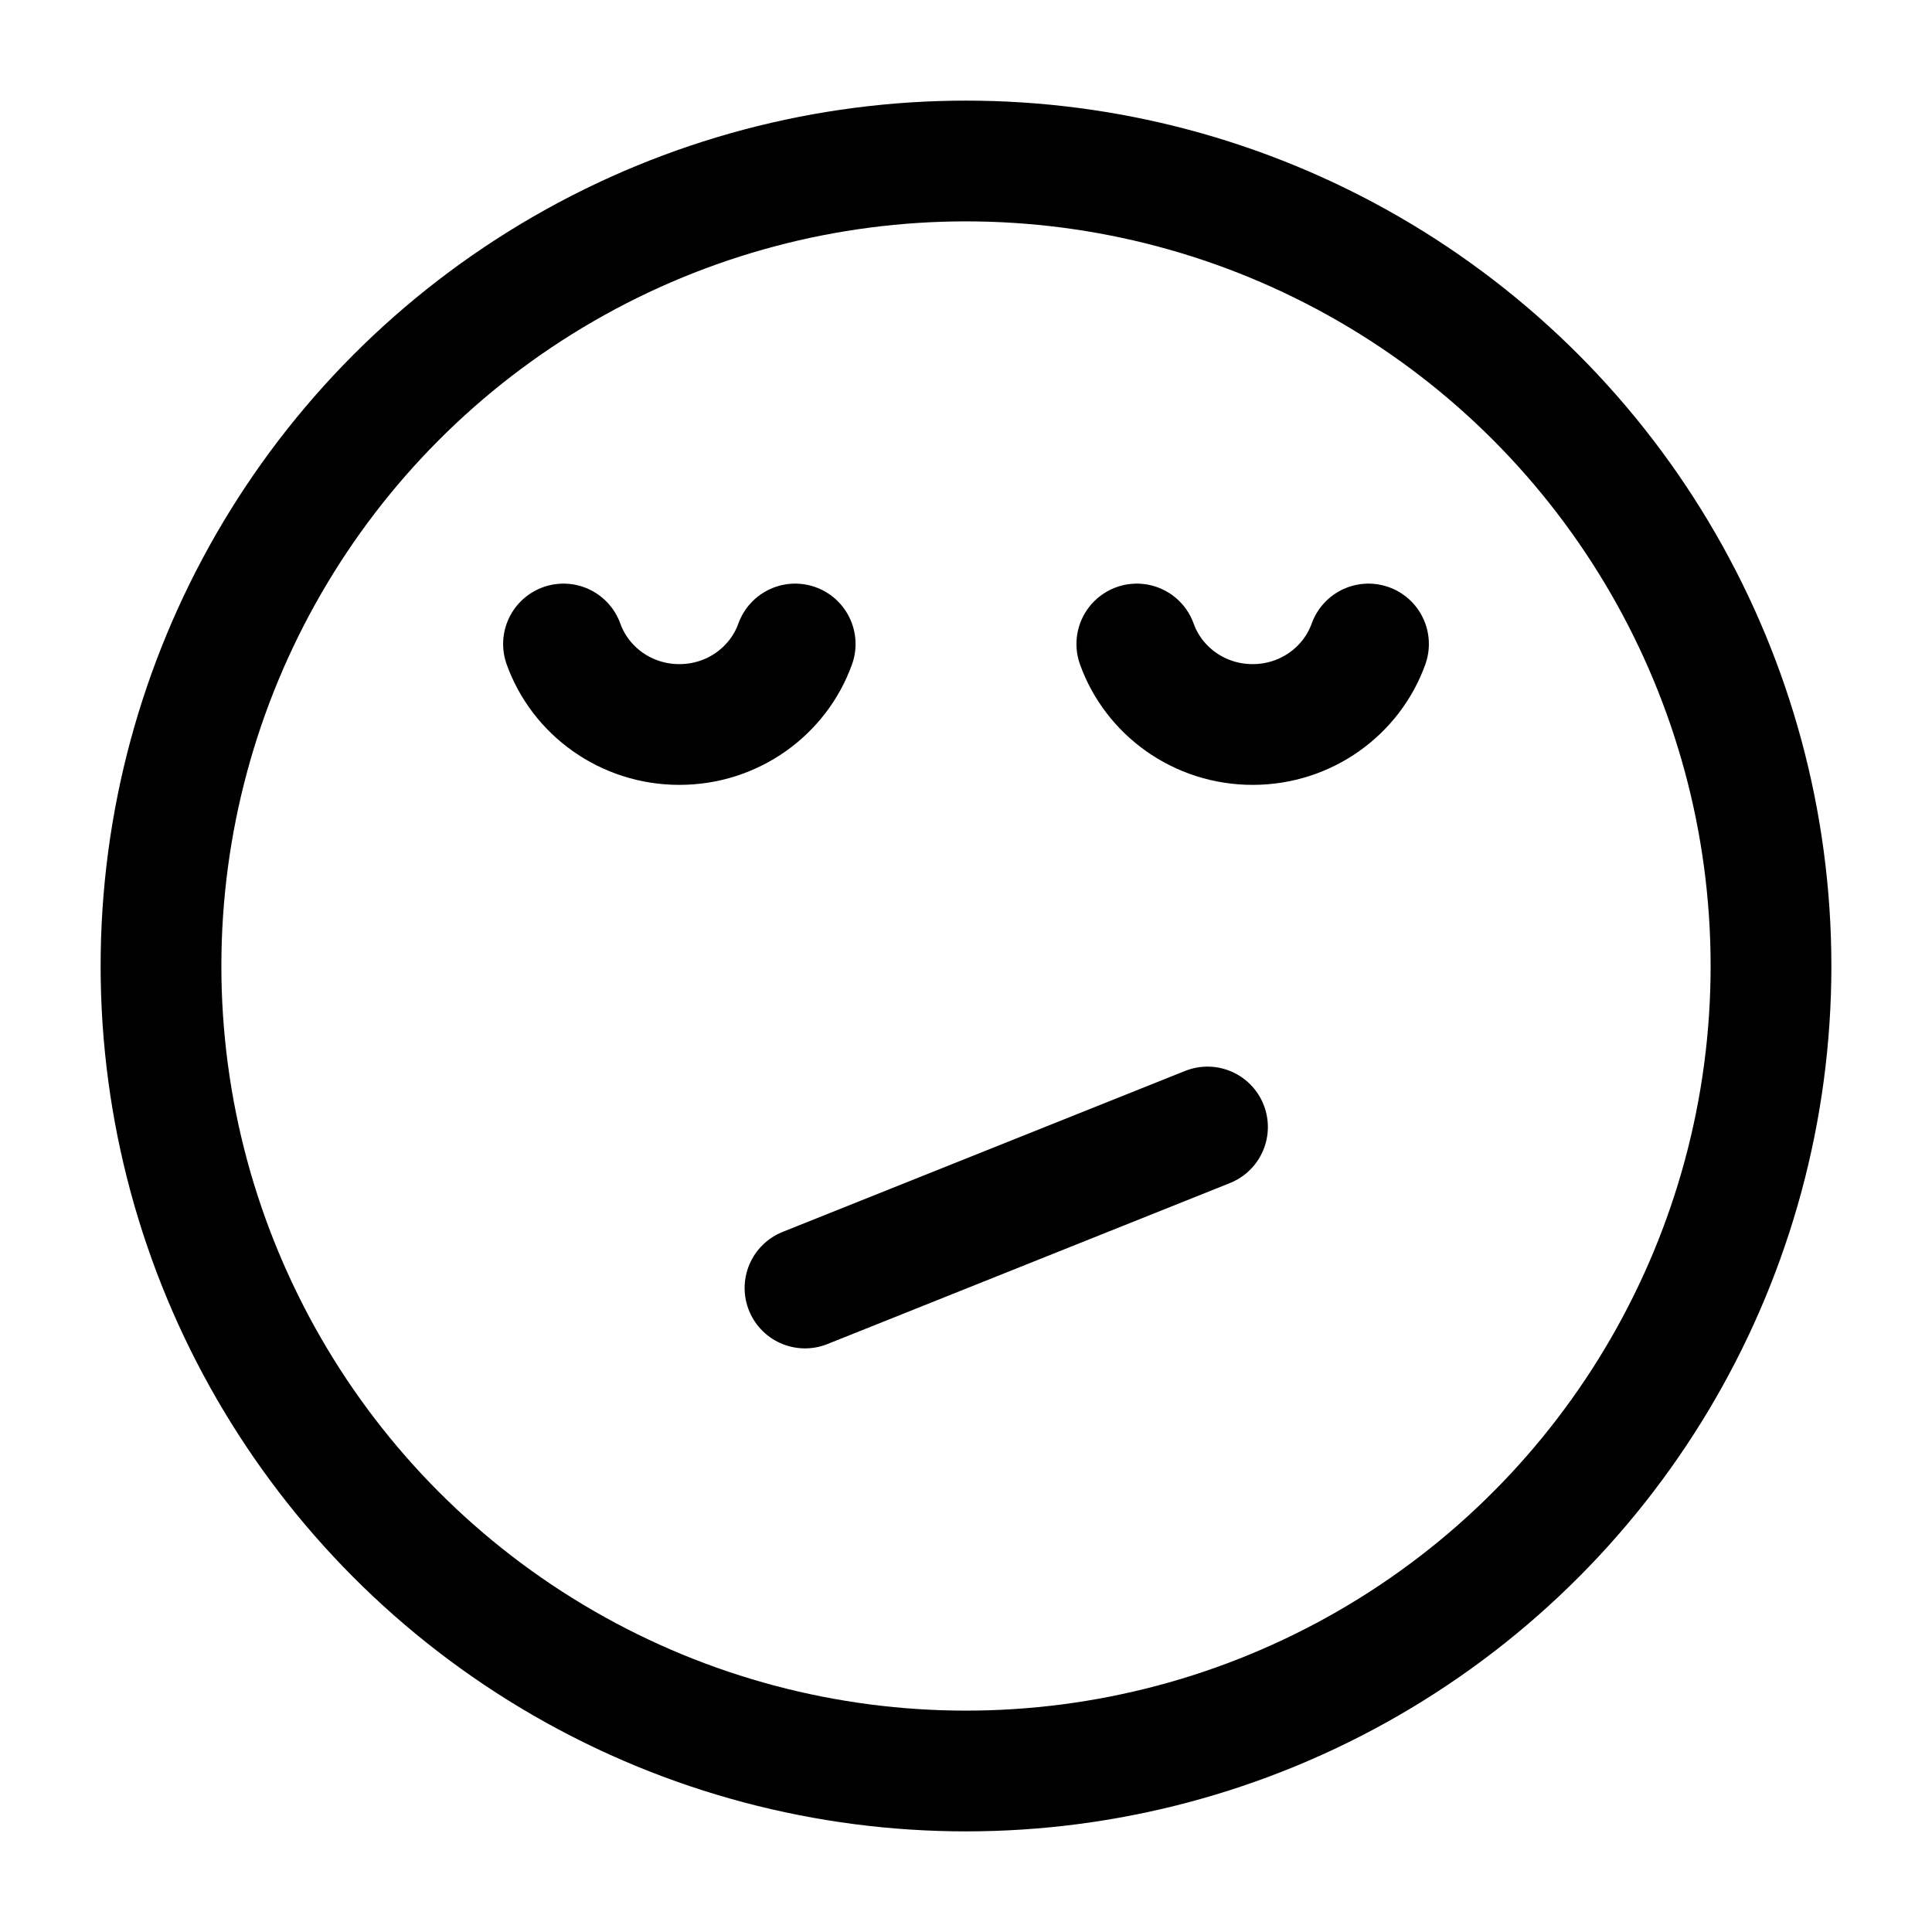 <svg viewBox="0 0 24 24" fill="none" xmlns="http://www.w3.org/2000/svg"><circle cx="12" cy="12" r="10" stroke="currentColor" stroke-width="1.5" stroke-linecap="round" stroke-linejoin="round"/><path d="M7 8C7.209 8.583 7.775 9 8.439 9C9.104 9 9.669 8.583 9.878 8M14.122 8C14.331 8.583 14.896 9 15.561 9C16.225 9 16.791 8.583 17 8" stroke="currentColor" stroke-width="1.5" stroke-linecap="round" stroke-linejoin="round"/><path d="M10 16L15 14" stroke="currentColor" stroke-width="1.5" stroke-linecap="round" stroke-linejoin="round"/></svg>